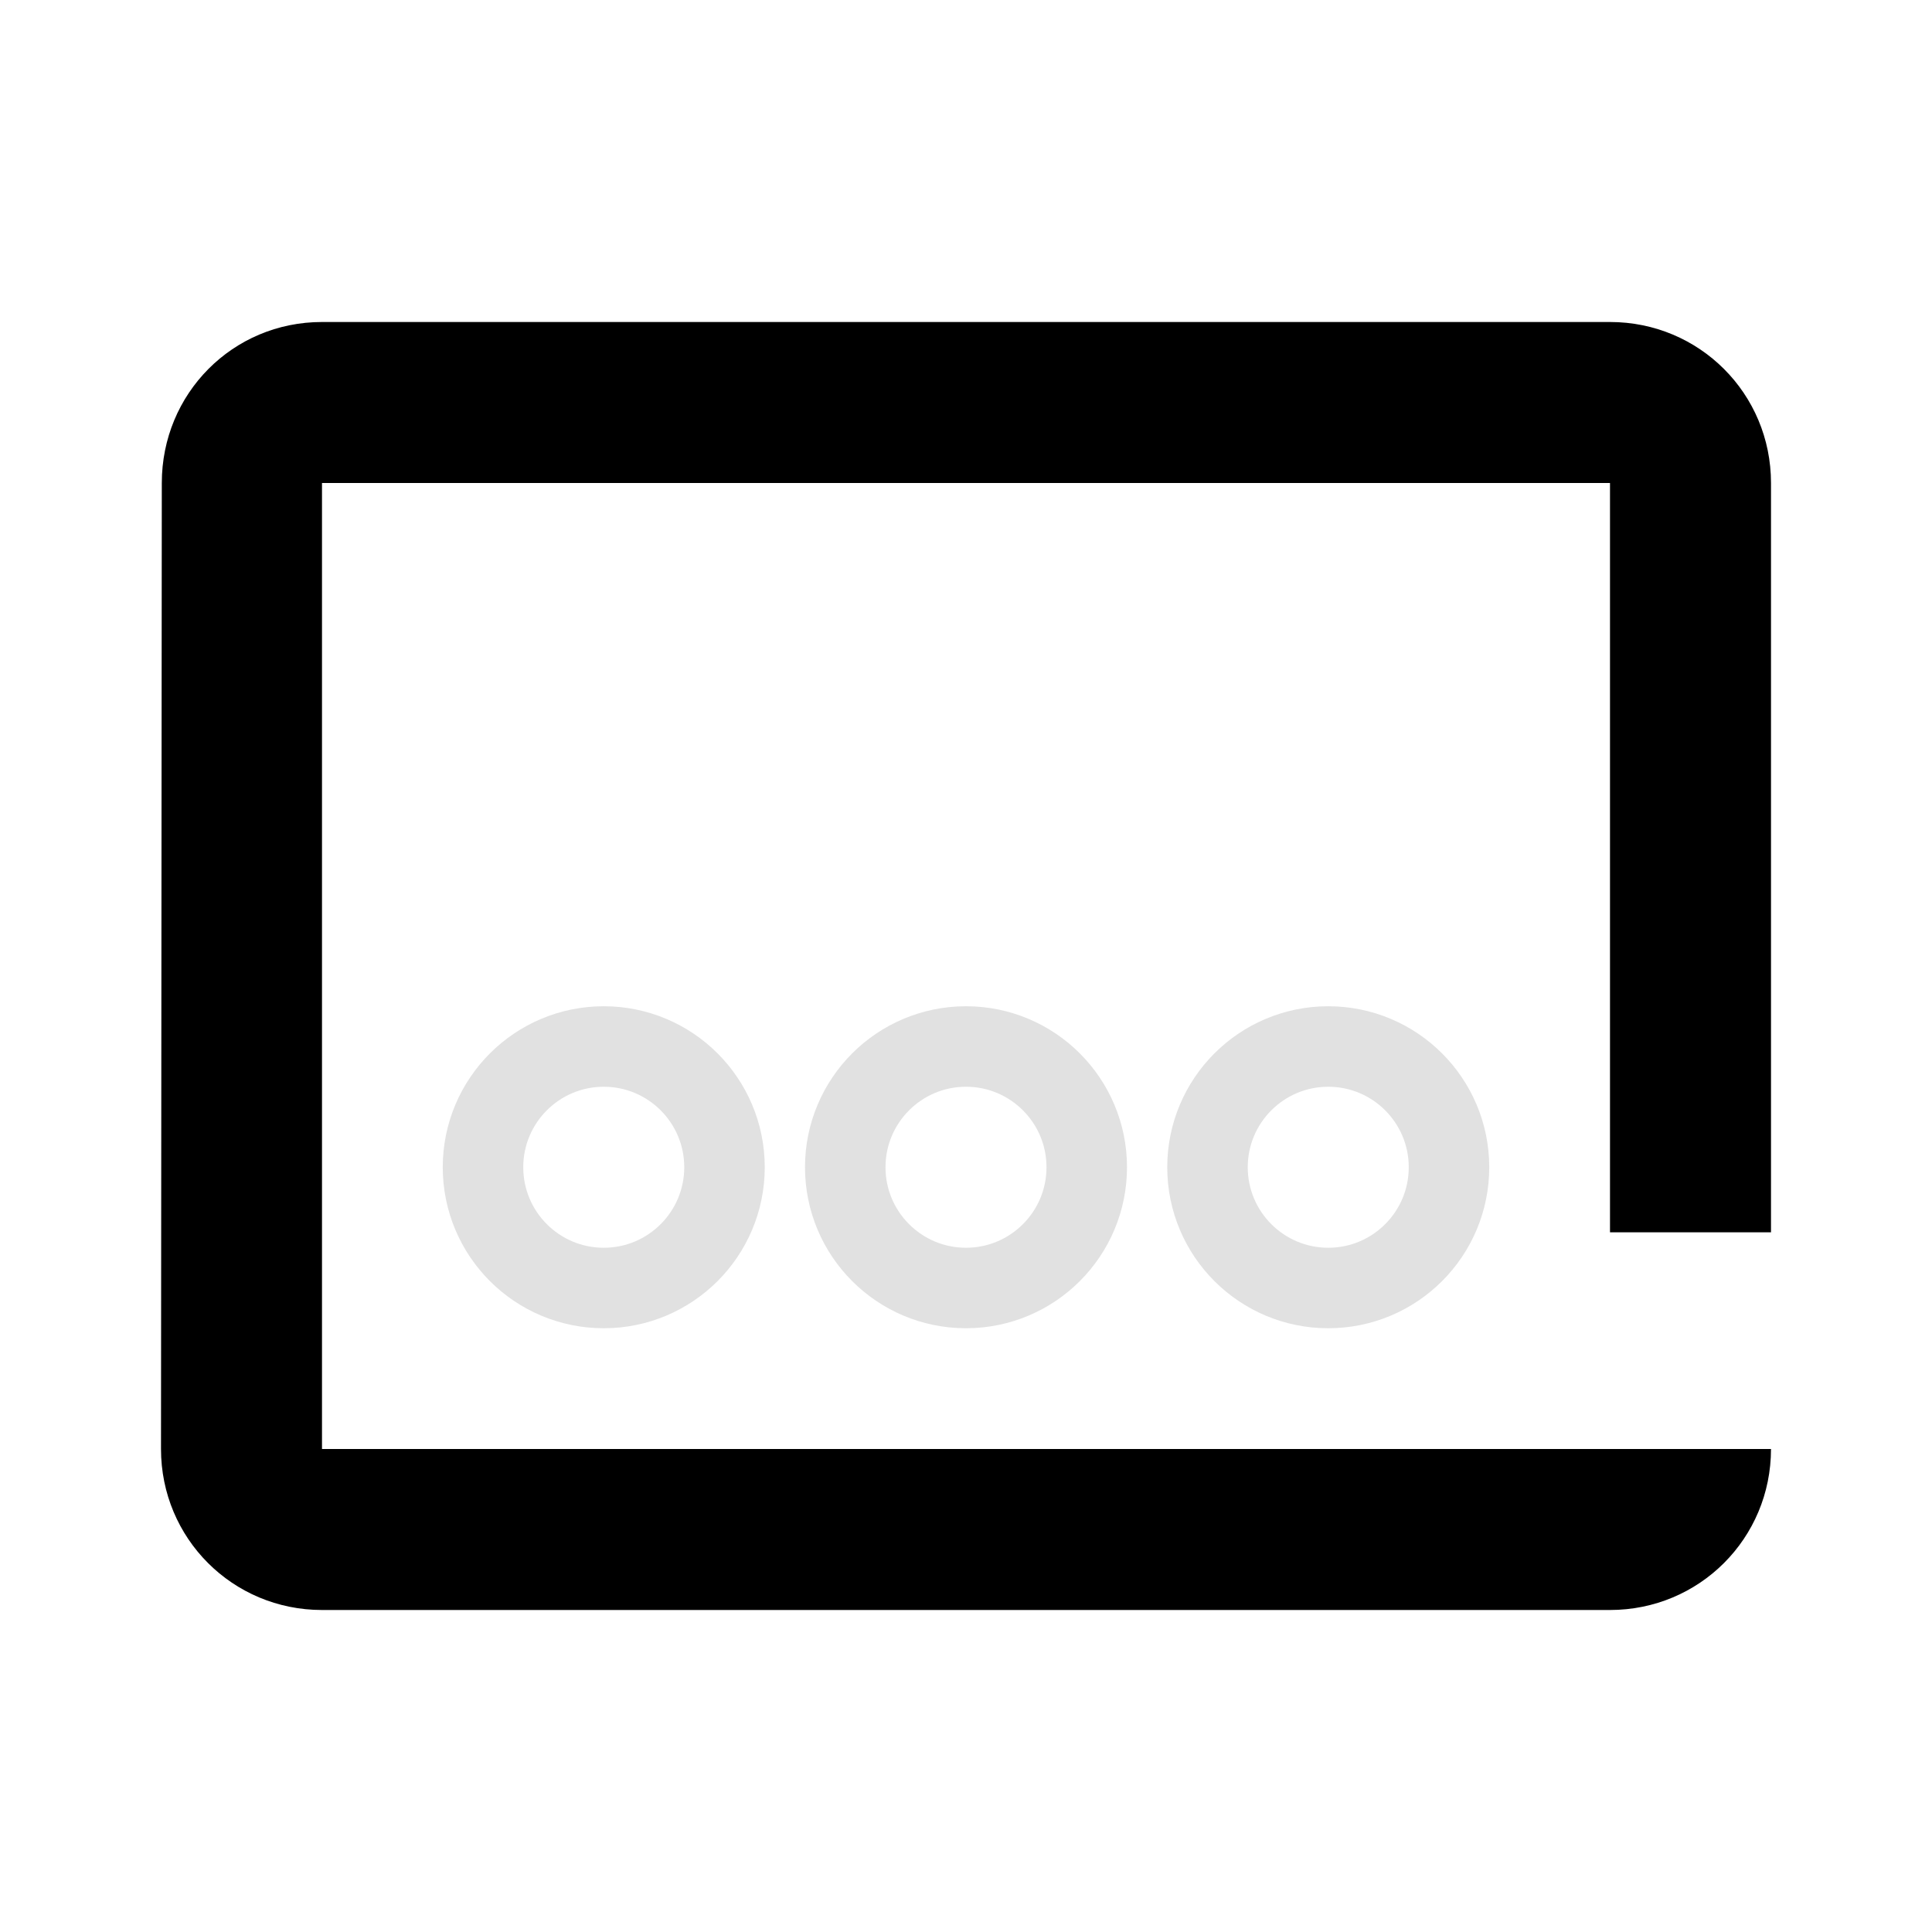 <?xml version="1.0" encoding="UTF-8" standalone="no"?><!DOCTYPE svg PUBLIC "-//W3C//DTD SVG 1.1//EN" "http://www.w3.org/Graphics/SVG/1.1/DTD/svg11.dtd"><svg width="24px" height="24px" viewBox="0 0 24 24" version="1.1" xmlns="http://www.w3.org/2000/svg" xmlns:xlink="http://www.w3.org/1999/xlink" xml:space="preserve" style="fill-rule:evenodd;clip-rule:evenodd;stroke-linecap:round;stroke-linejoin:round;stroke-miterlimit:1.5;"><path id="Shape" d="M22,14.707l0,-8.707c0,-1.11 -0.89,-2 -2,-2l-16,0c-1.11,0 -1.99,0.89 -1.99,2l-0.01,12c0,1.11 0.89,2 2,2l16,0c1.11,0 2,-0.89 2,-2l0,1m0,-1l-2,0l-16,0l0,-12l16,0l0,9.308l2,0"/><circle cx="7.5" cy="14.5" r="1.5" style="fill:none;stroke:#e1e1e1;stroke-width:1px;"/><circle cx="12" cy="14.5" r="1.5" style="fill:none;stroke:#e1e1e1;stroke-width:1px;"/><circle cx="16.5" cy="14.5" r="1.5" style="fill:none;stroke:#e1e1e1;stroke-width:1px;"/></svg>